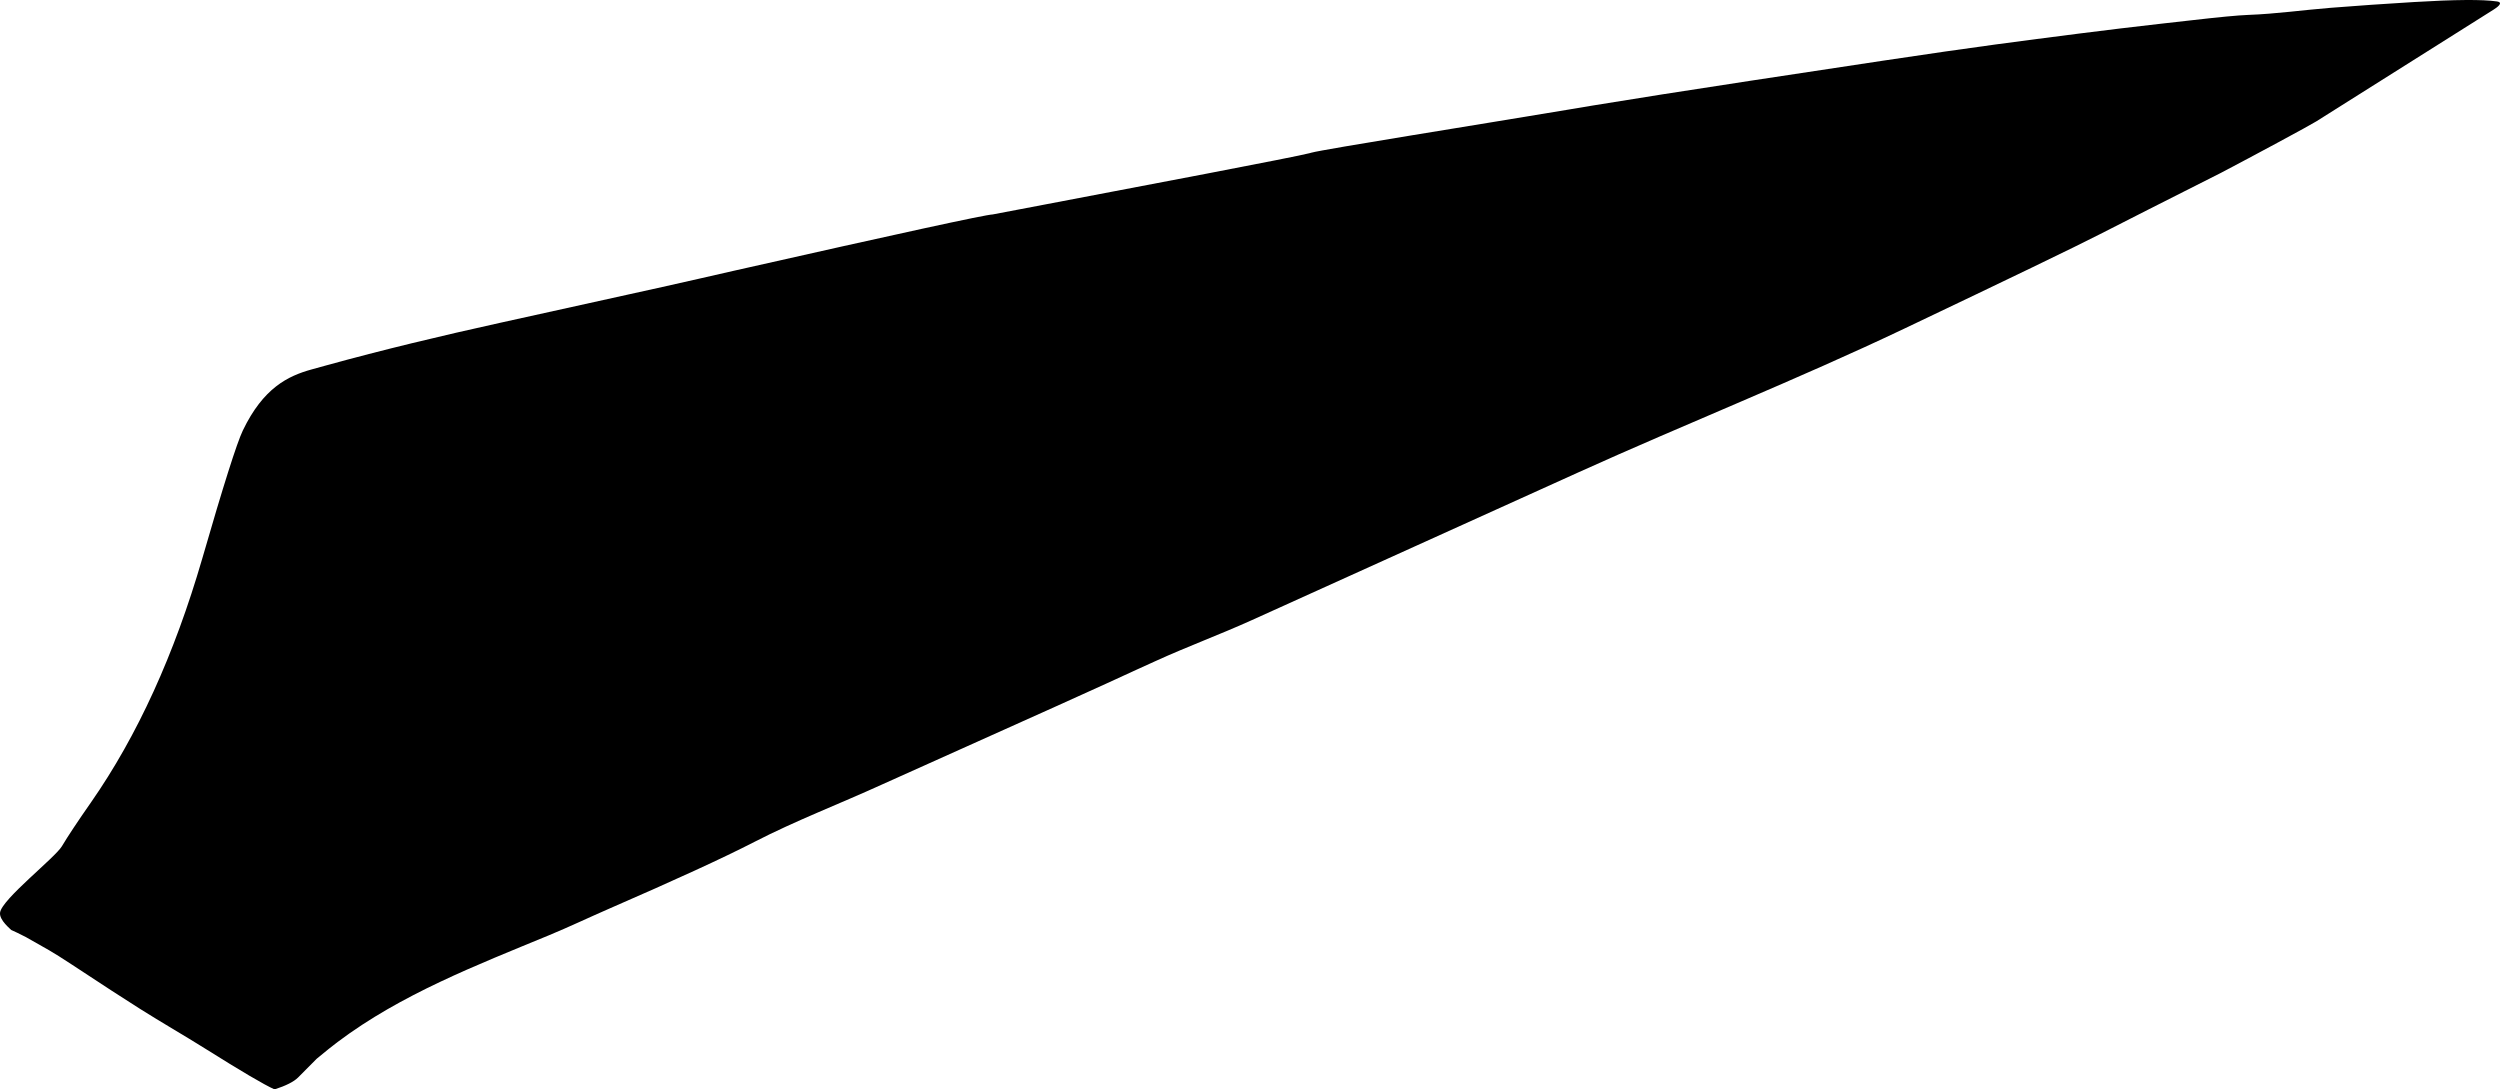 <?xml version="1.0" encoding="utf-8"?>
<!-- Generator: Adobe Illustrator 16.0.0, SVG Export Plug-In . SVG Version: 6.00 Build 0)  -->
<!DOCTYPE svg PUBLIC "-//W3C//DTD SVG 1.1//EN" "http://www.w3.org/Graphics/SVG/1.1/DTD/svg11.dtd">
<svg version="1.1" id="Layer_1" xmlns="http://www.w3.org/2000/svg" xmlns:xlink="http://www.w3.org/1999/xlink" x="0px" y="0px"
	 width="1039.246px" height="452.865px" viewBox="0 0 1039.246 452.865" enable-background="new 0 0 1039.246 452.865"
	 xml:space="preserve">
<path d="M1037.968,0.599c-5.994-0.884-17.472-0.78-34.439,0.247c-12.121,0.732-23.633,1.521-34.666,2.401
	c-11.412,0.911-22.771,2.531-34.219,2.948c-4.361,0.159-12.293,0.93-23.877,2.261l-11.879,1.338
	c-23.162,2.607-46.275,5.62-69.38,8.699c-23.089,3.075-67.671,9.868-101.473,15.02c-27.166,4.139-49.146,7.592-65.861,10.342
	l-10.993,1.84c-35.342,5.916-100.83,16.337-106.019,17.769c-0.229,0.063-0.461,0.127-0.69,0.191
	c-5.361,1.479-72.764,14.252-109.182,21.183l-22.64,4.308c-2.969,0.074-38.69,7.846-107.17,23.316
	c-10.078,2.276-20.142,4.624-30.229,6.852l-67.585,14.927c-24.223,5.349-48.354,11.11-72.268,17.712l-5.83,1.61
	c-9.925,2.74-20.126,7.723-28.621,25.38c-2.51,5.25-8.137,23.013-16.883,53.289c-11.57,39.795-26.904,73.533-46.21,101.271
	c-5.621,8.052-9.683,14.177-12.13,18.287C22.88,356.56,0.78,373.81,0.025,379.342c-0.438,3.196,4.583,7.042,4.64,7.249l2.621,1.211
	l3.463,1.733l9.654,5.479c2.125,1.204,5.301,3.239,9.49,5.971c12.517,8.271,21.977,14.396,28.311,18.397
	c9.042,5.715,18.335,11.023,27.396,16.713c14.546,9.129,24.012,14.729,28.53,16.771c4.731-1.529,8.013-3.186,9.769-4.938
	l7.771-7.822c3.77-3.132,6.646-5.421,8.688-6.953c26.407-19.854,57.776-31.926,87.773-44.328c8.499-3.514,16.803-7.48,25.232-11.146
	c27.272-11.863,47.364-21.07,60.185-27.673c17.194-8.854,35.303-15.762,52.888-23.788l72.5-32.566
	c11.889-5.372,18.799-8.477,20.716-9.379c10.001-4.629,16.912-7.729,20.626-9.43c13.215-6.041,26.872-11.062,40.107-17.052
	l67.728-30.647l67.727-30.65c45.087-20.403,91.14-38.647,135.834-59.912c43.771-20.825,70.859-33.906,81.332-39.263
	c30.242-15.445,47.091-23.81,50.191-25.436c13.434-7.042,36.906-19.676,39.65-21.406l73.803-46.52
	C1037.775,3.241,1041.031,1.05,1037.968,0.599z"/>
</svg>
